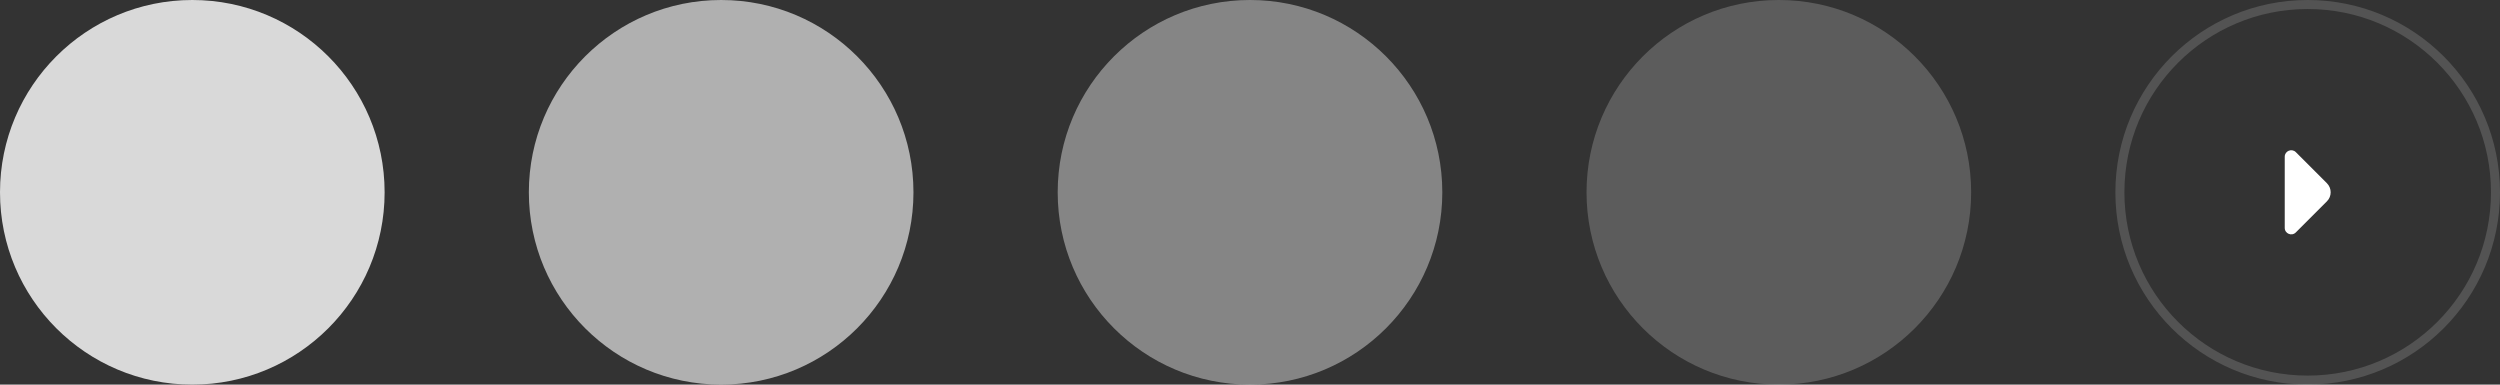 <svg width="416" height="64" viewBox="0 0 416 64" fill="none" xmlns="http://www.w3.org/2000/svg">
<rect x="0" y="0" width="416" height="64" fill="#333333" stroke="none"/>
<circle opacity="0.25" cx="384" cy="32" r="31.25" stroke="white" stroke-opacity="0.64" stroke-width="1.5"/>
<circle cx="32" cy="32" r="32" fill="#D9D9D9"/>
<circle opacity="0.75" cx="120" cy="32" r="32" fill="#D9D9D9"/>
<circle opacity="0.5" cx="208" cy="32" r="32" fill="#D9D9D9"/>
<circle opacity="0.25" cx="296" cy="32" r="32" fill="#D9D9D9"/>
<path d="M387.2 30.49L385.23 28.52L382.02 25.31C381.34 24.64 380.18 25.12 380.18 26.08V32.31V37.92C380.18 38.88 381.34 39.36 382.02 38.68L387.2 33.5C388.03 32.68 388.03 31.32 387.2 30.49Z" fill="white"/>
</svg>

